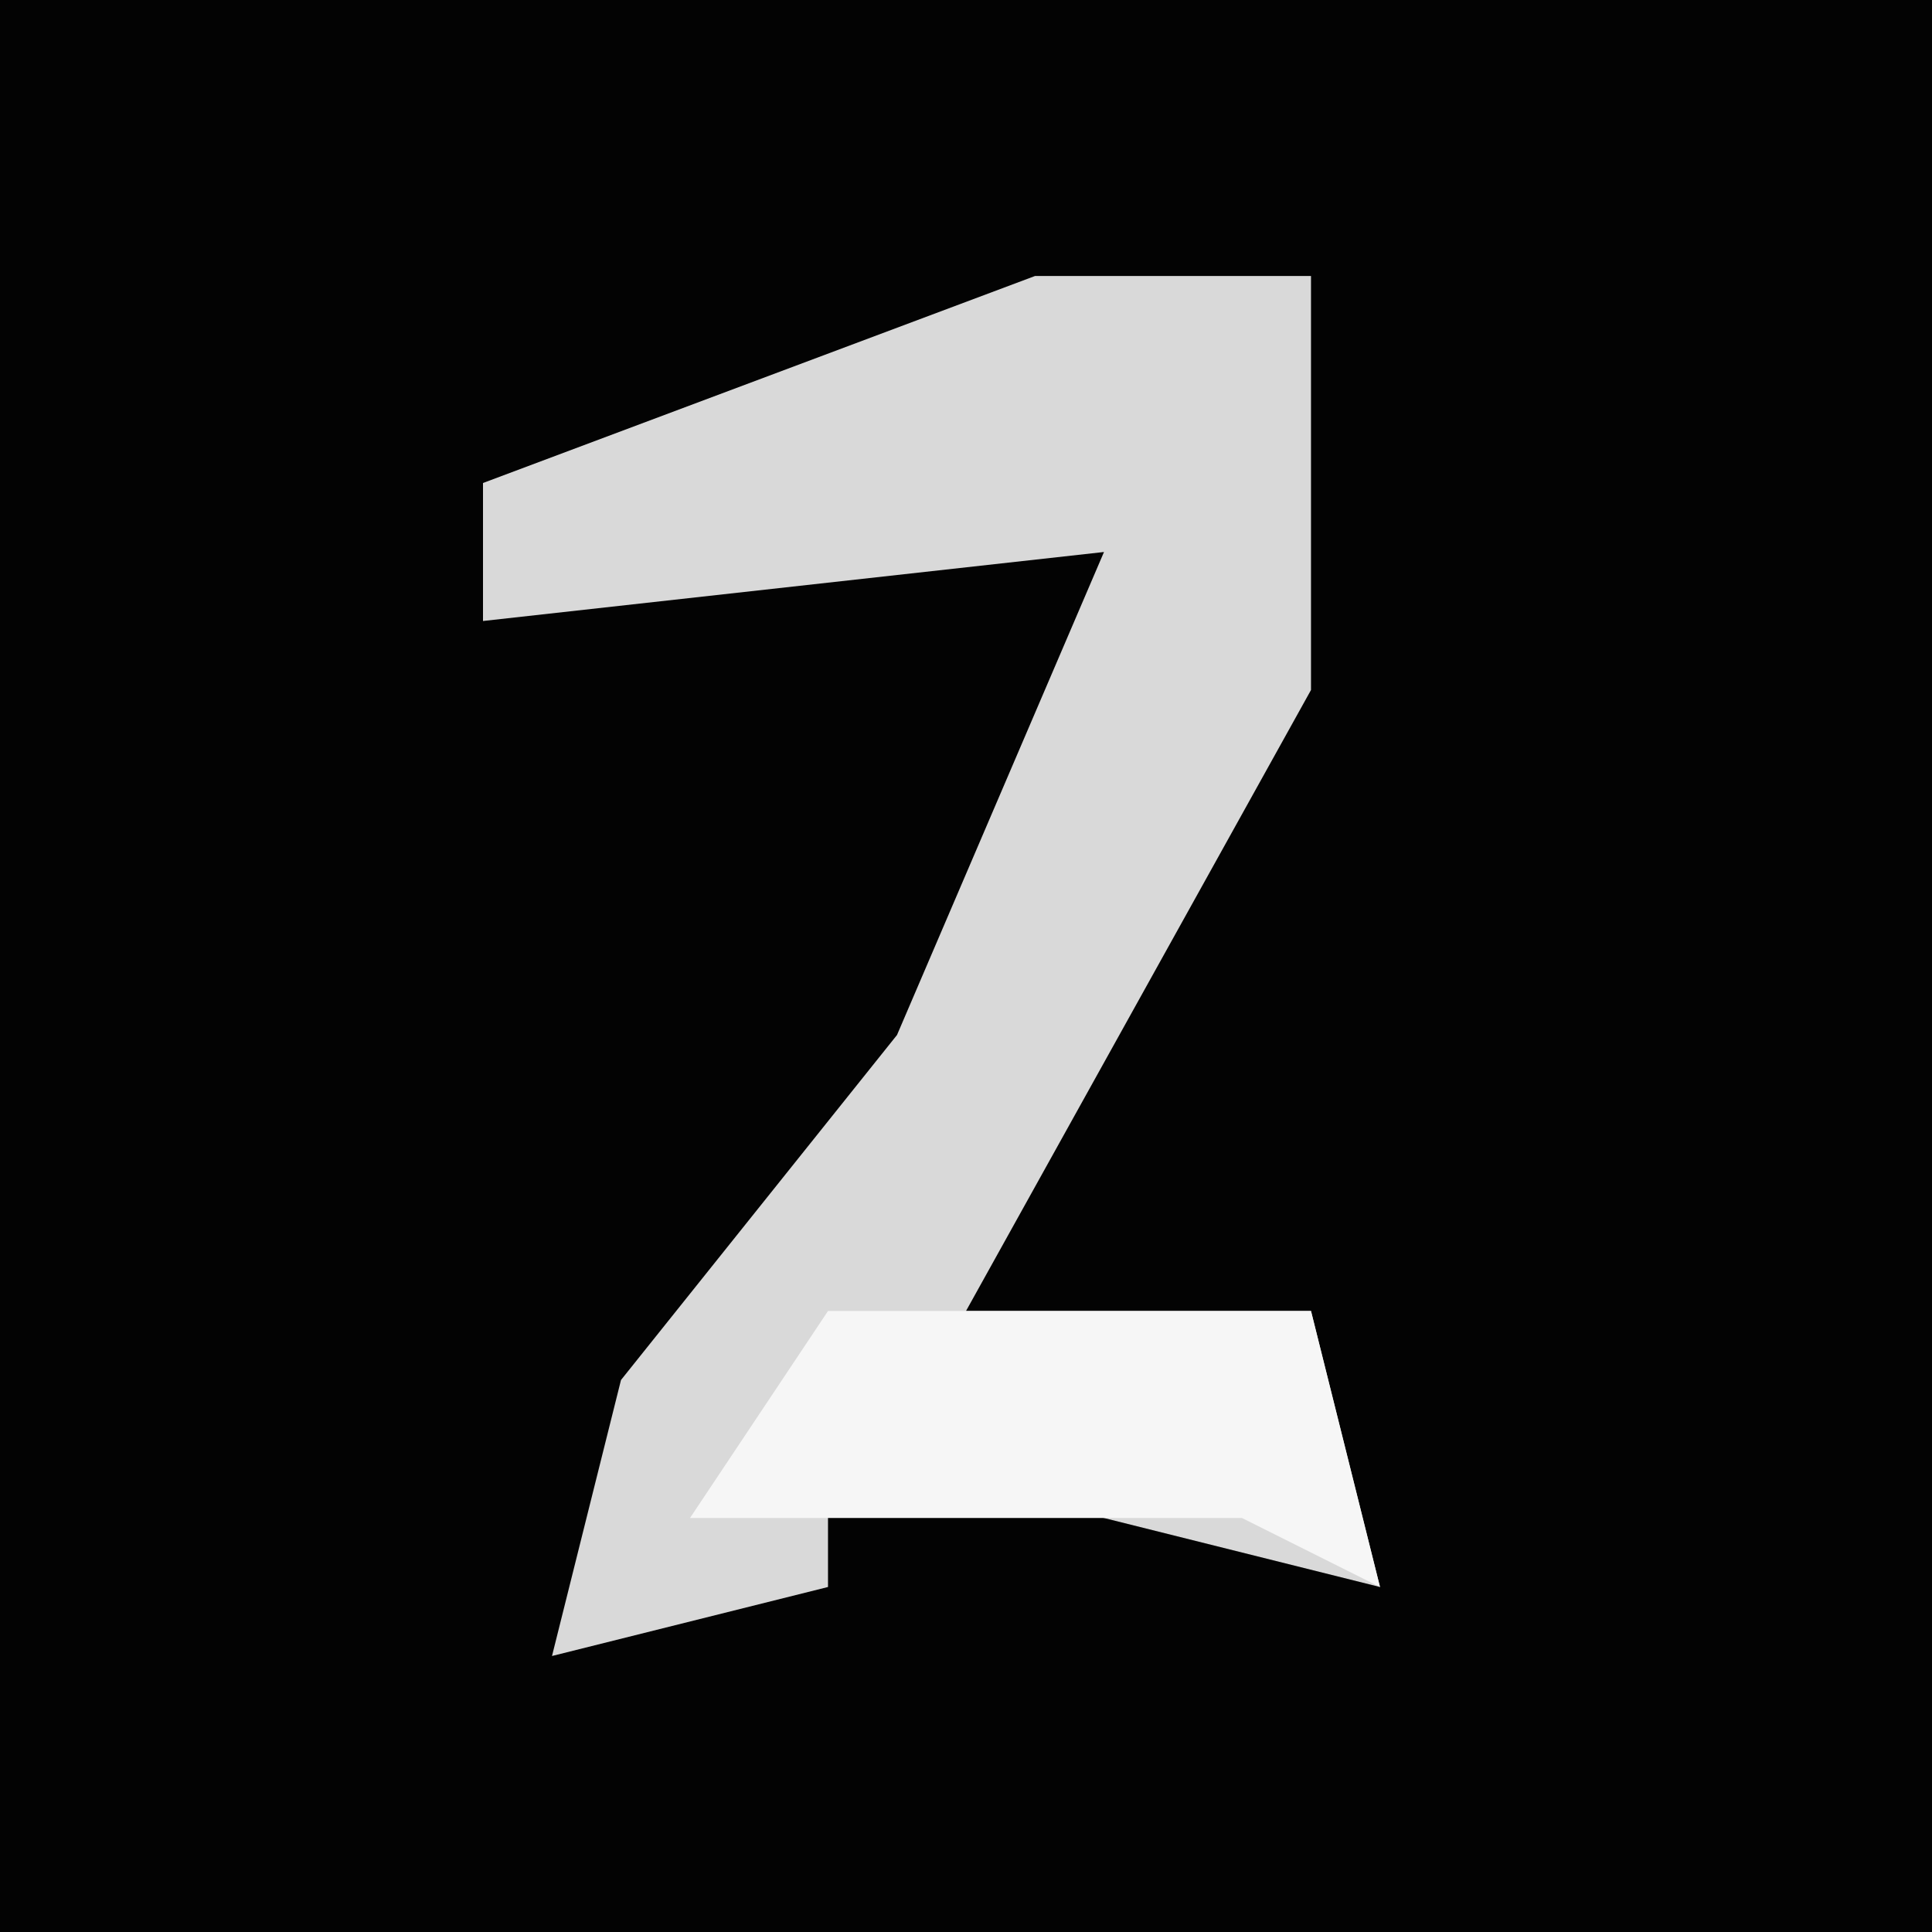 <?xml version="1.0" encoding="UTF-8"?>
<svg version="1.1" xmlns="http://www.w3.org/2000/svg" width="28" height="28">
<path d="M0,0 L28,0 L28,28 L0,28 Z " fill="#030303" transform="translate(0,0)"/>
<path d="M0,0 L4,0 L4,6 L-1,15 L4,15 L5,19 L-3,17 L-3,19 L-7,20 L-6,16 L-2,11 L1,4 L-8,5 L-8,3 Z " fill="#D9D9D9" transform="translate(15,4)"/>
<path d="M0,0 L7,0 L8,4 L6,3 L-2,3 Z " fill="#F6F6F6" transform="translate(12,19)"/>
</svg>
